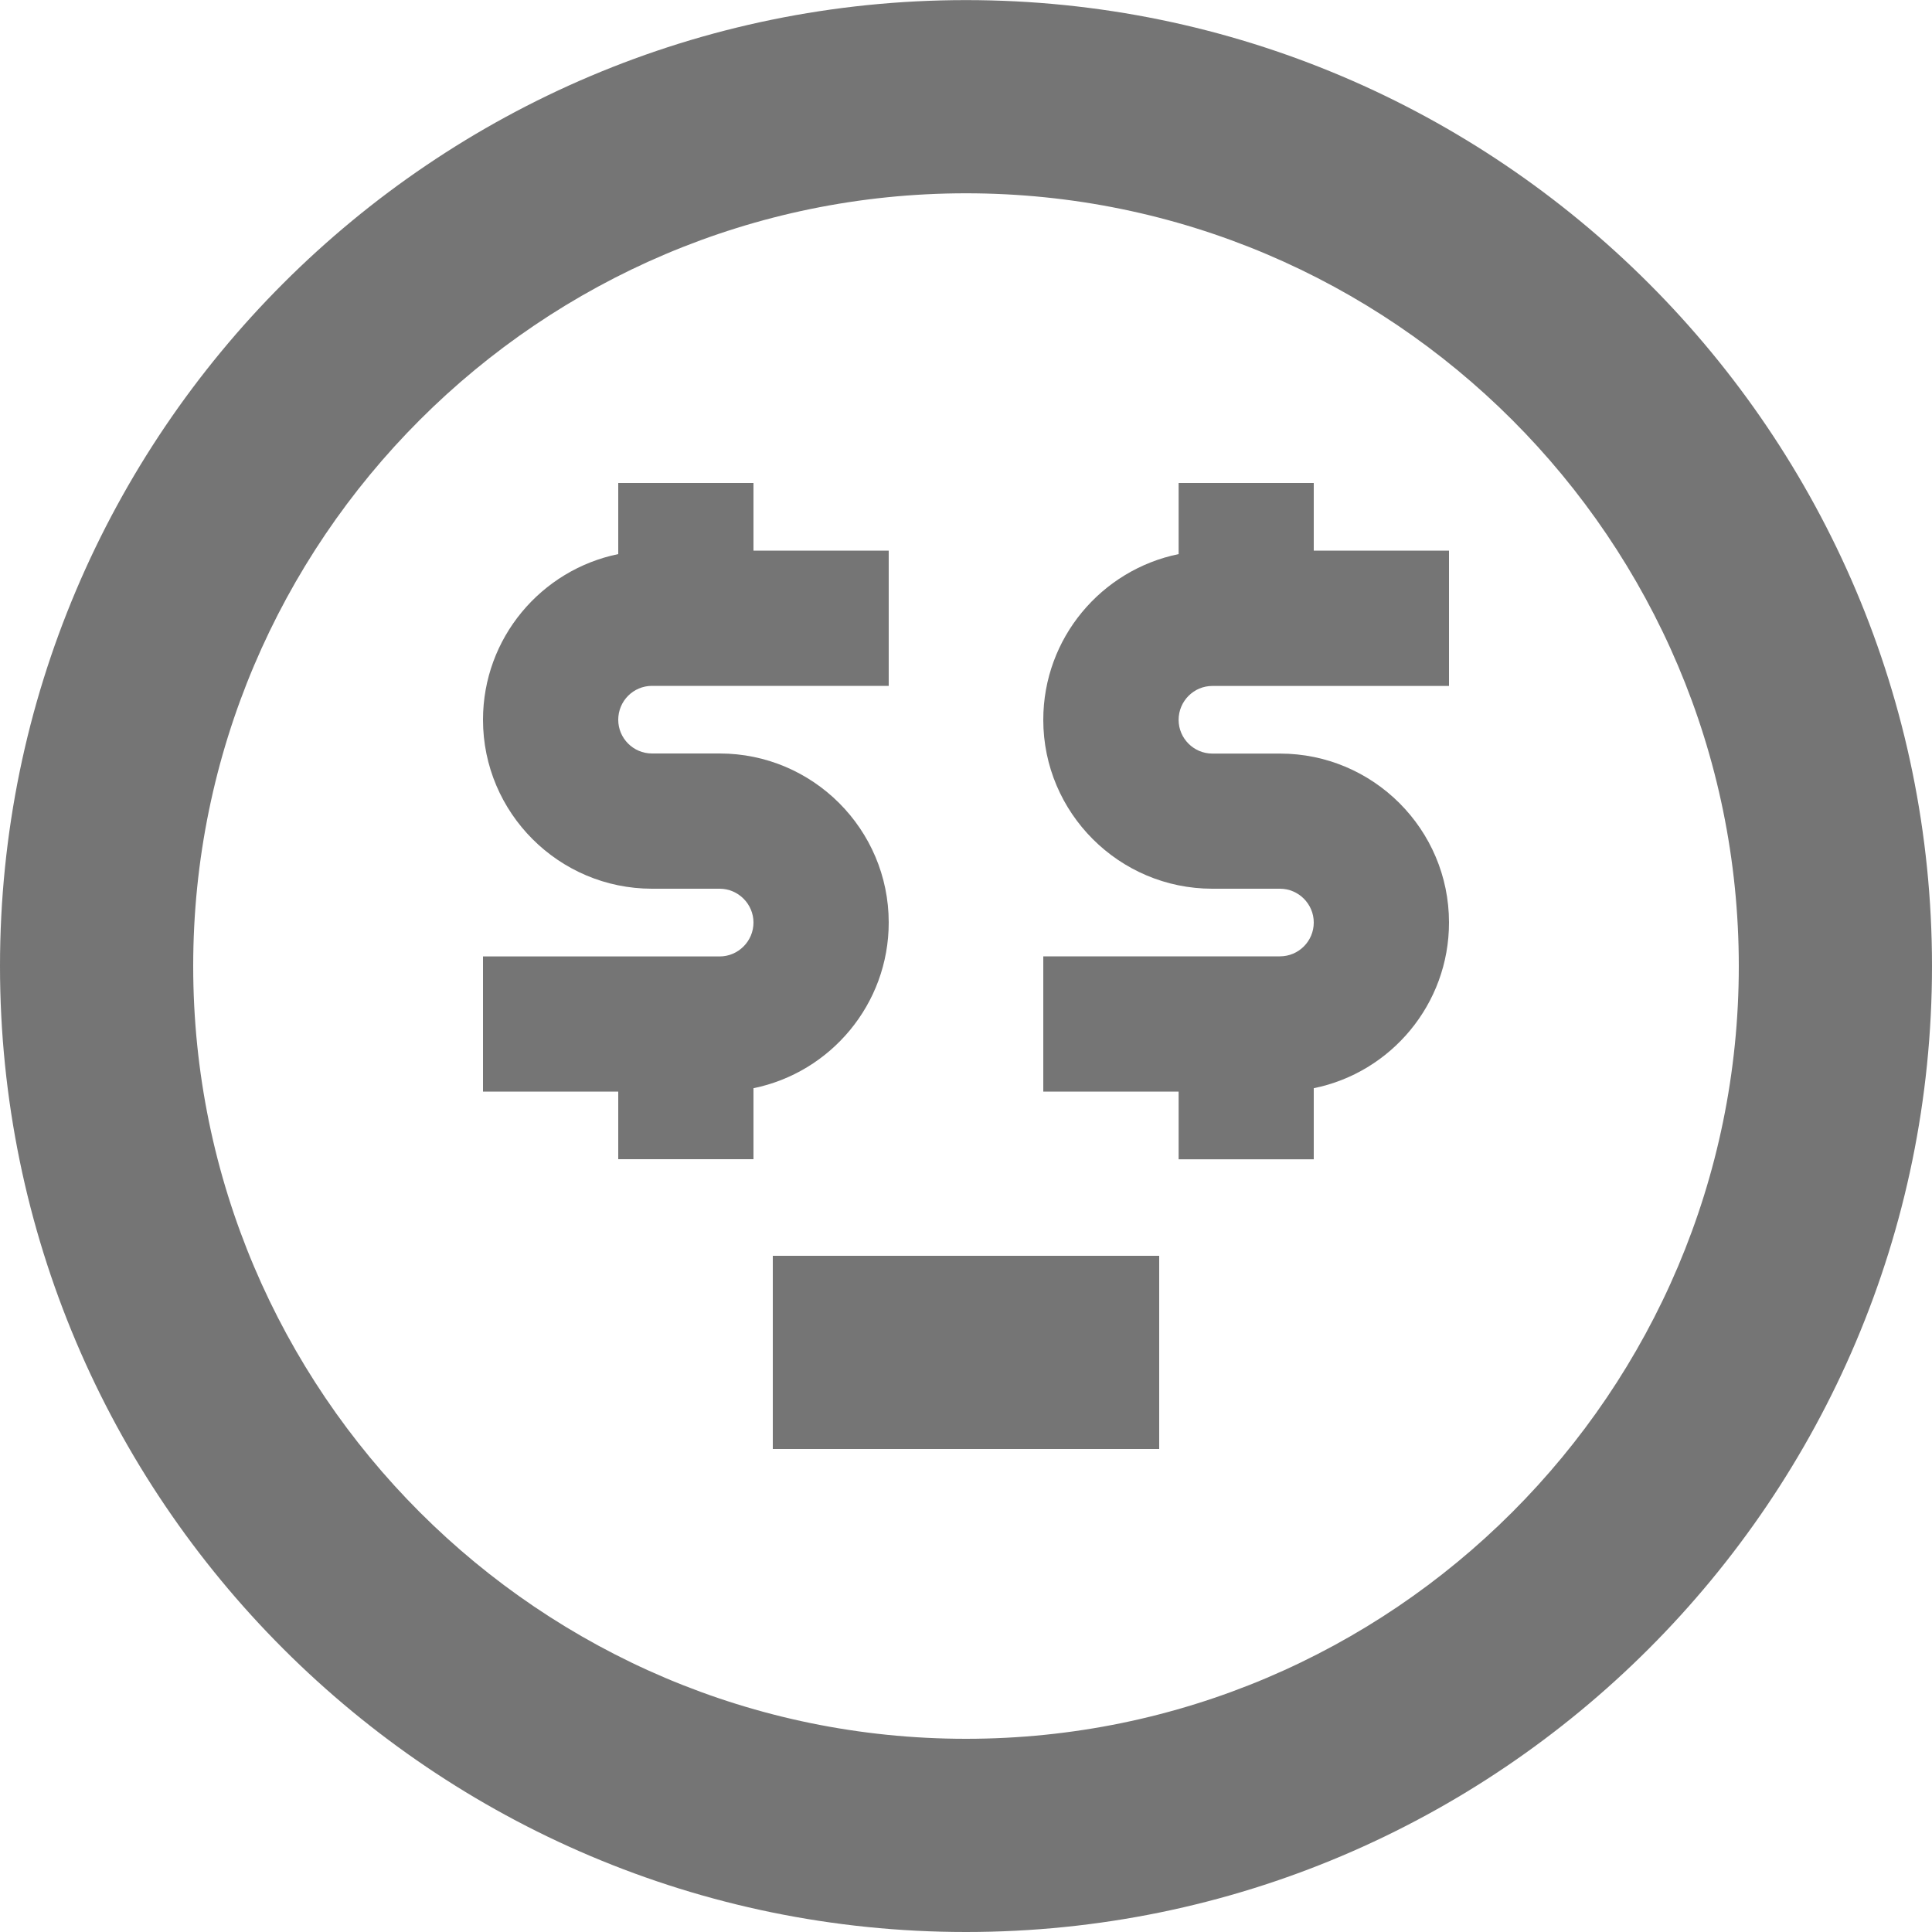 <?xml version="1.0" encoding="UTF-8"?>
<svg width="20px" height="20px" viewBox="0 0 20 20" version="1.1" xmlns="http://www.w3.org/2000/svg" xmlns:xlink="http://www.w3.org/1999/xlink">
    <!-- Generator: Sketch 42 (36781) - http://www.bohemiancoding.com/sketch -->
    <title>Group</title>
    <desc>Created with Sketch.</desc>
    <defs></defs>
    <g id="Page-1" stroke="none" stroke-width="1" fill="none" fill-rule="evenodd">
        <g id="Line-Icons" transform="translate(-338, -721)" fill="#757575">
            <g id="Group" transform="translate(338, 721)">
                <path d="M13.6,5 L12.201,5 L12.201,5.736 C11.403,5.899 10.8,6.604 10.8,7.452 C10.8,8.415 11.585,9.2 12.55,9.2 L13.25,9.2 C13.443,9.2 13.6,9.358 13.6,9.55 C13.6,9.743 13.443,9.9 13.25,9.9 L10.8,9.9 L10.8,11.3 L12.201,11.3 L12.201,12.001 L13.6,12.001 L13.6,11.265 C14.398,11.104 15,10.396 15,9.55 C15,8.585 14.215,7.801 13.25,7.801 L12.55,7.801 C12.358,7.801 12.201,7.644 12.201,7.452 C12.201,7.258 12.358,7.101 12.55,7.101 L15,7.101 L15,5.7 L13.6,5.7 L13.6,5 Z" id="Fill-160"></path>
                <path d="M9.2,9.55 C9.2,8.585 8.415,7.8 7.45,7.8 L6.75,7.8 C6.556,7.8 6.4,7.643 6.4,7.451 C6.4,7.257 6.556,7.1 6.75,7.1 L9.2,7.1 L9.2,5.7 L7.8,5.7 L7.8,5 L6.4,5 L6.4,5.736 C5.602,5.899 5,6.605 5,7.451 C5,8.415 5.785,9.2 6.75,9.2 L7.45,9.2 C7.642,9.2 7.8,9.358 7.8,9.55 C7.8,9.743 7.642,9.901 7.45,9.901 L5,9.901 L5,11.3 L6.4,11.3 L6.4,12 L7.8,12 L7.8,11.265 C8.597,11.103 9.2,10.396 9.2,9.55" id="Fill-161"></path>
                <path d="M10,18 C5.589,18 2,14.412 2,10.001 C2,5.59 5.589,2.001 10,2.001 C14.411,2.001 18,5.59 18,10.001 C18,14.412 14.411,18 10,18 M10,0.001 C4.486,0.001 0,4.487 0,10.001 C0,15.515 4.486,20 10,20 C15.514,20 20,15.515 20,10.001 C20,4.487 15.514,0.001 10,0.001" id="Fill-162"></path>
                <polygon id="Fill-163" points="8 15 12 15 12 13 8 13"></polygon>
            </g>
        </g>
    </g>
</svg>